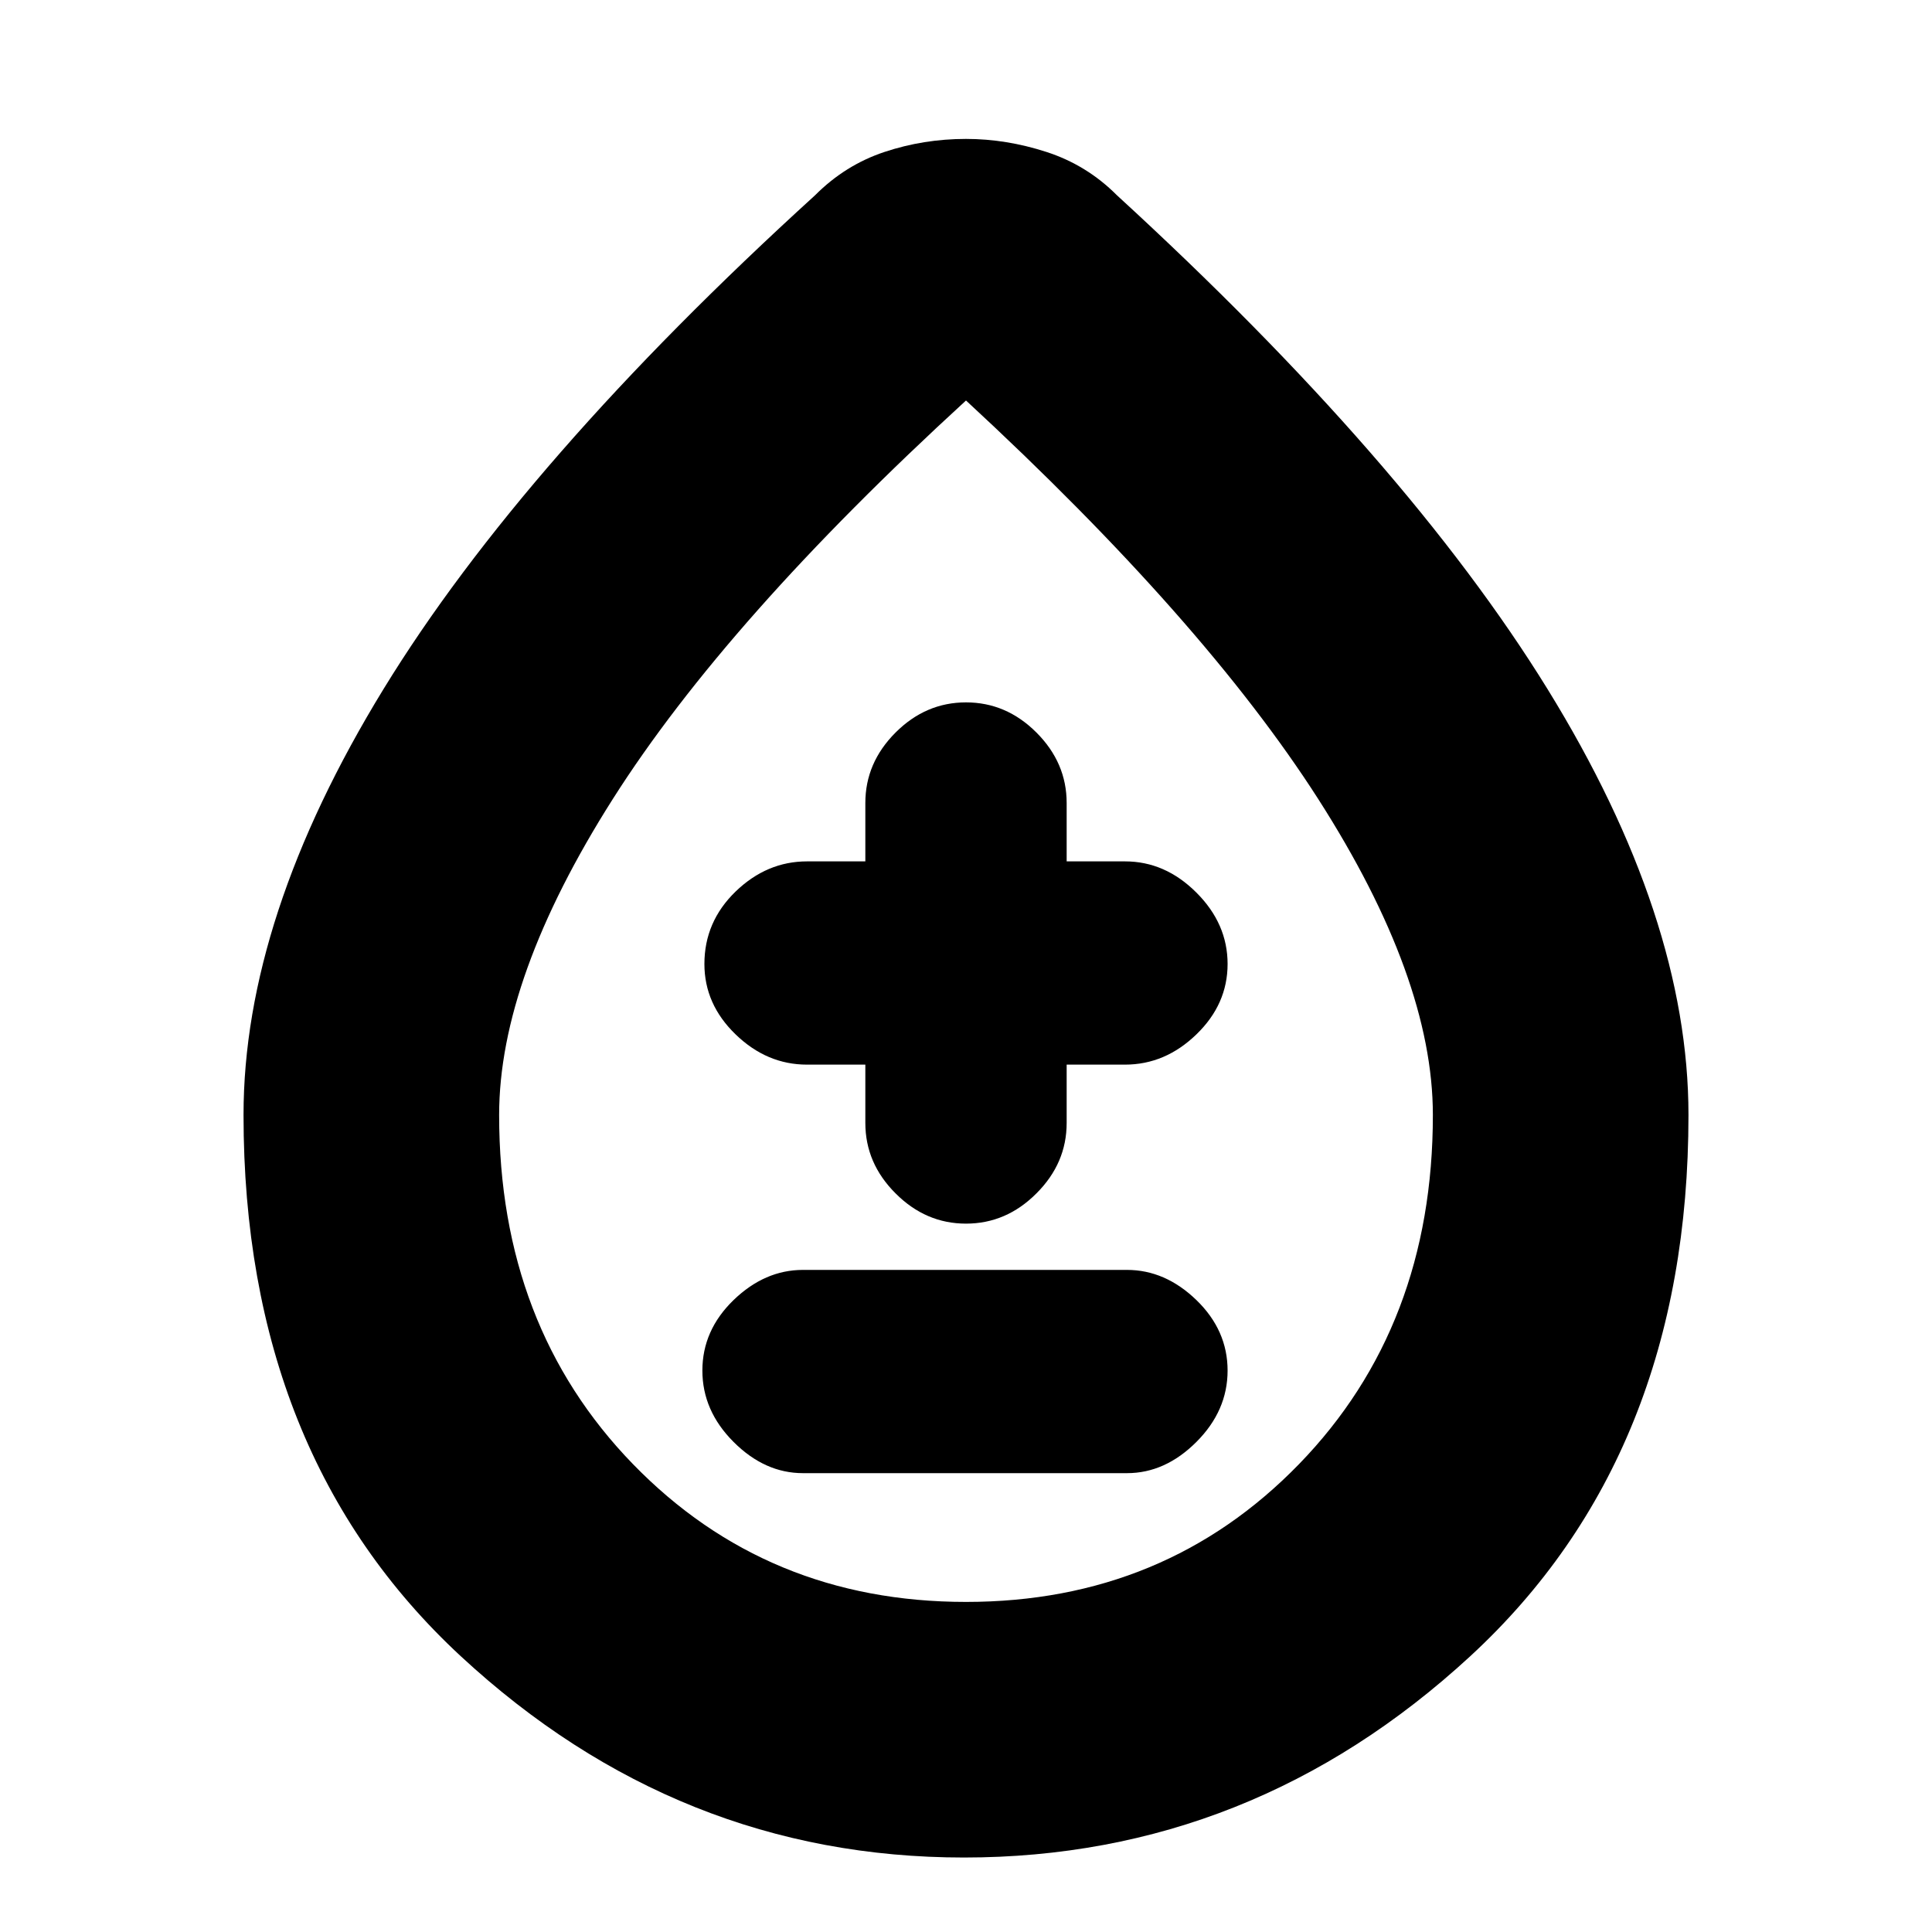 <svg xmlns="http://www.w3.org/2000/svg" height="20" width="20"><path d="M8.312 15.25H11.667Q12.062 15.25 12.385 14.927Q12.708 14.604 12.708 14.188Q12.708 13.771 12.385 13.458Q12.062 13.146 11.667 13.146H8.312Q7.917 13.146 7.594 13.458Q7.271 13.771 7.271 14.188Q7.271 14.604 7.594 14.927Q7.917 15.25 8.312 15.25ZM10 12.667Q10.417 12.667 10.729 12.354Q11.042 12.042 11.042 11.625V11.021H11.646Q12.062 11.021 12.385 10.708Q12.708 10.396 12.708 9.979Q12.708 9.562 12.385 9.24Q12.062 8.917 11.646 8.917H11.042V8.312Q11.042 7.896 10.729 7.583Q10.417 7.271 10 7.271Q9.583 7.271 9.271 7.583Q8.958 7.896 8.958 8.312V8.917H8.354Q7.938 8.917 7.615 9.229Q7.292 9.542 7.292 9.979Q7.292 10.396 7.615 10.708Q7.938 11.021 8.354 11.021H8.958V11.625Q8.958 12.042 9.271 12.354Q9.583 12.667 10 12.667ZM9.979 19.229Q7.021 19.229 4.771 17.146Q2.521 15.062 2.521 11.542Q2.521 9.5 3.969 7.135Q5.417 4.771 8.438 2.021Q8.75 1.708 9.156 1.573Q9.562 1.438 10 1.438Q10.417 1.438 10.833 1.573Q11.25 1.708 11.562 2.021Q14.562 4.771 16.021 7.135Q17.479 9.5 17.479 11.542Q17.479 15.062 15.219 17.146Q12.958 19.229 9.979 19.229ZM10 16.583Q12.062 16.583 13.448 15.156Q14.833 13.729 14.833 11.542Q14.833 10.125 13.646 8.271Q12.458 6.417 10 4.146Q7.521 6.417 6.344 8.271Q5.167 10.125 5.167 11.542Q5.167 13.729 6.552 15.156Q7.938 16.583 10 16.583ZM10 11.521Q10 11.521 10 11.521Q10 11.521 10 11.521Q10 11.521 10 11.521Q10 11.521 10 11.521Q10 11.521 10 11.521Q10 11.521 10 11.521Q10 11.521 10 11.521Q10 11.521 10 11.521Z"/></svg>